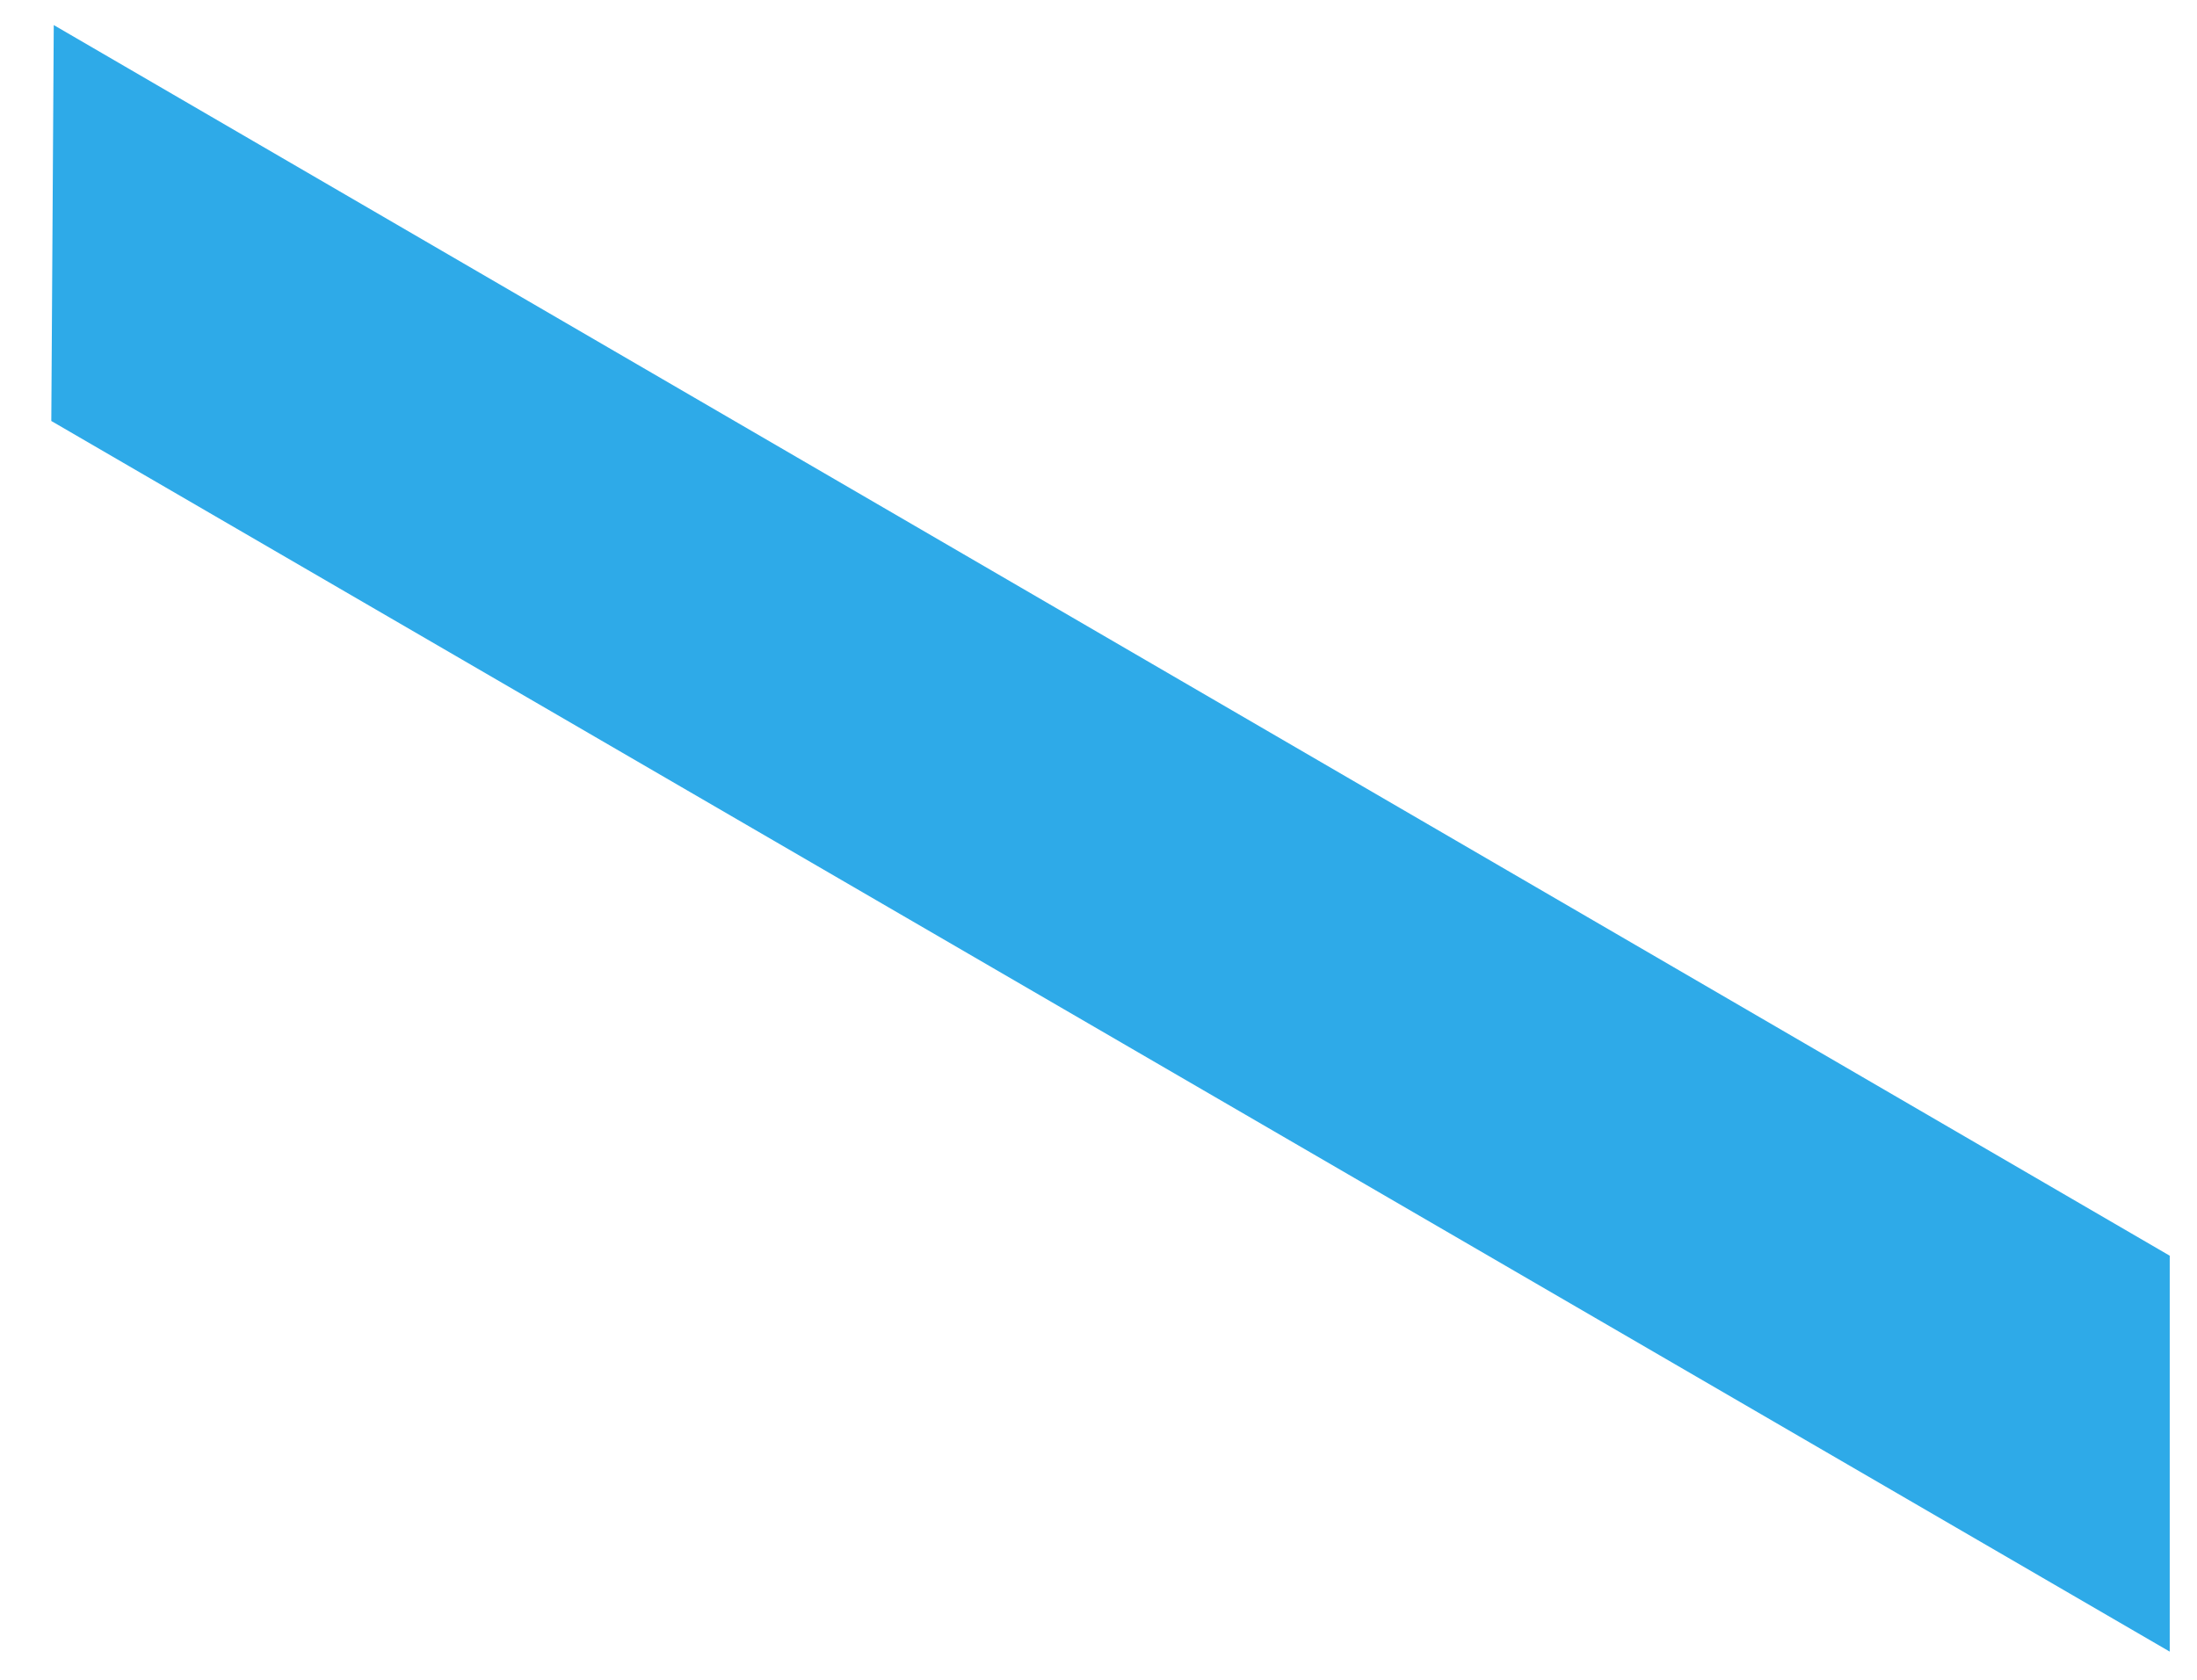 <?xml version="1.0" encoding="UTF-8" standalone="no"?><svg width='34' height='26' viewBox='0 0 34 26' fill='none' xmlns='http://www.w3.org/2000/svg'>
<path d='M33.578 19.436V25.564L0.794 6.516L0.832 0.388L33.578 19.436Z' fill='#2EAAE8'/>
</svg>
